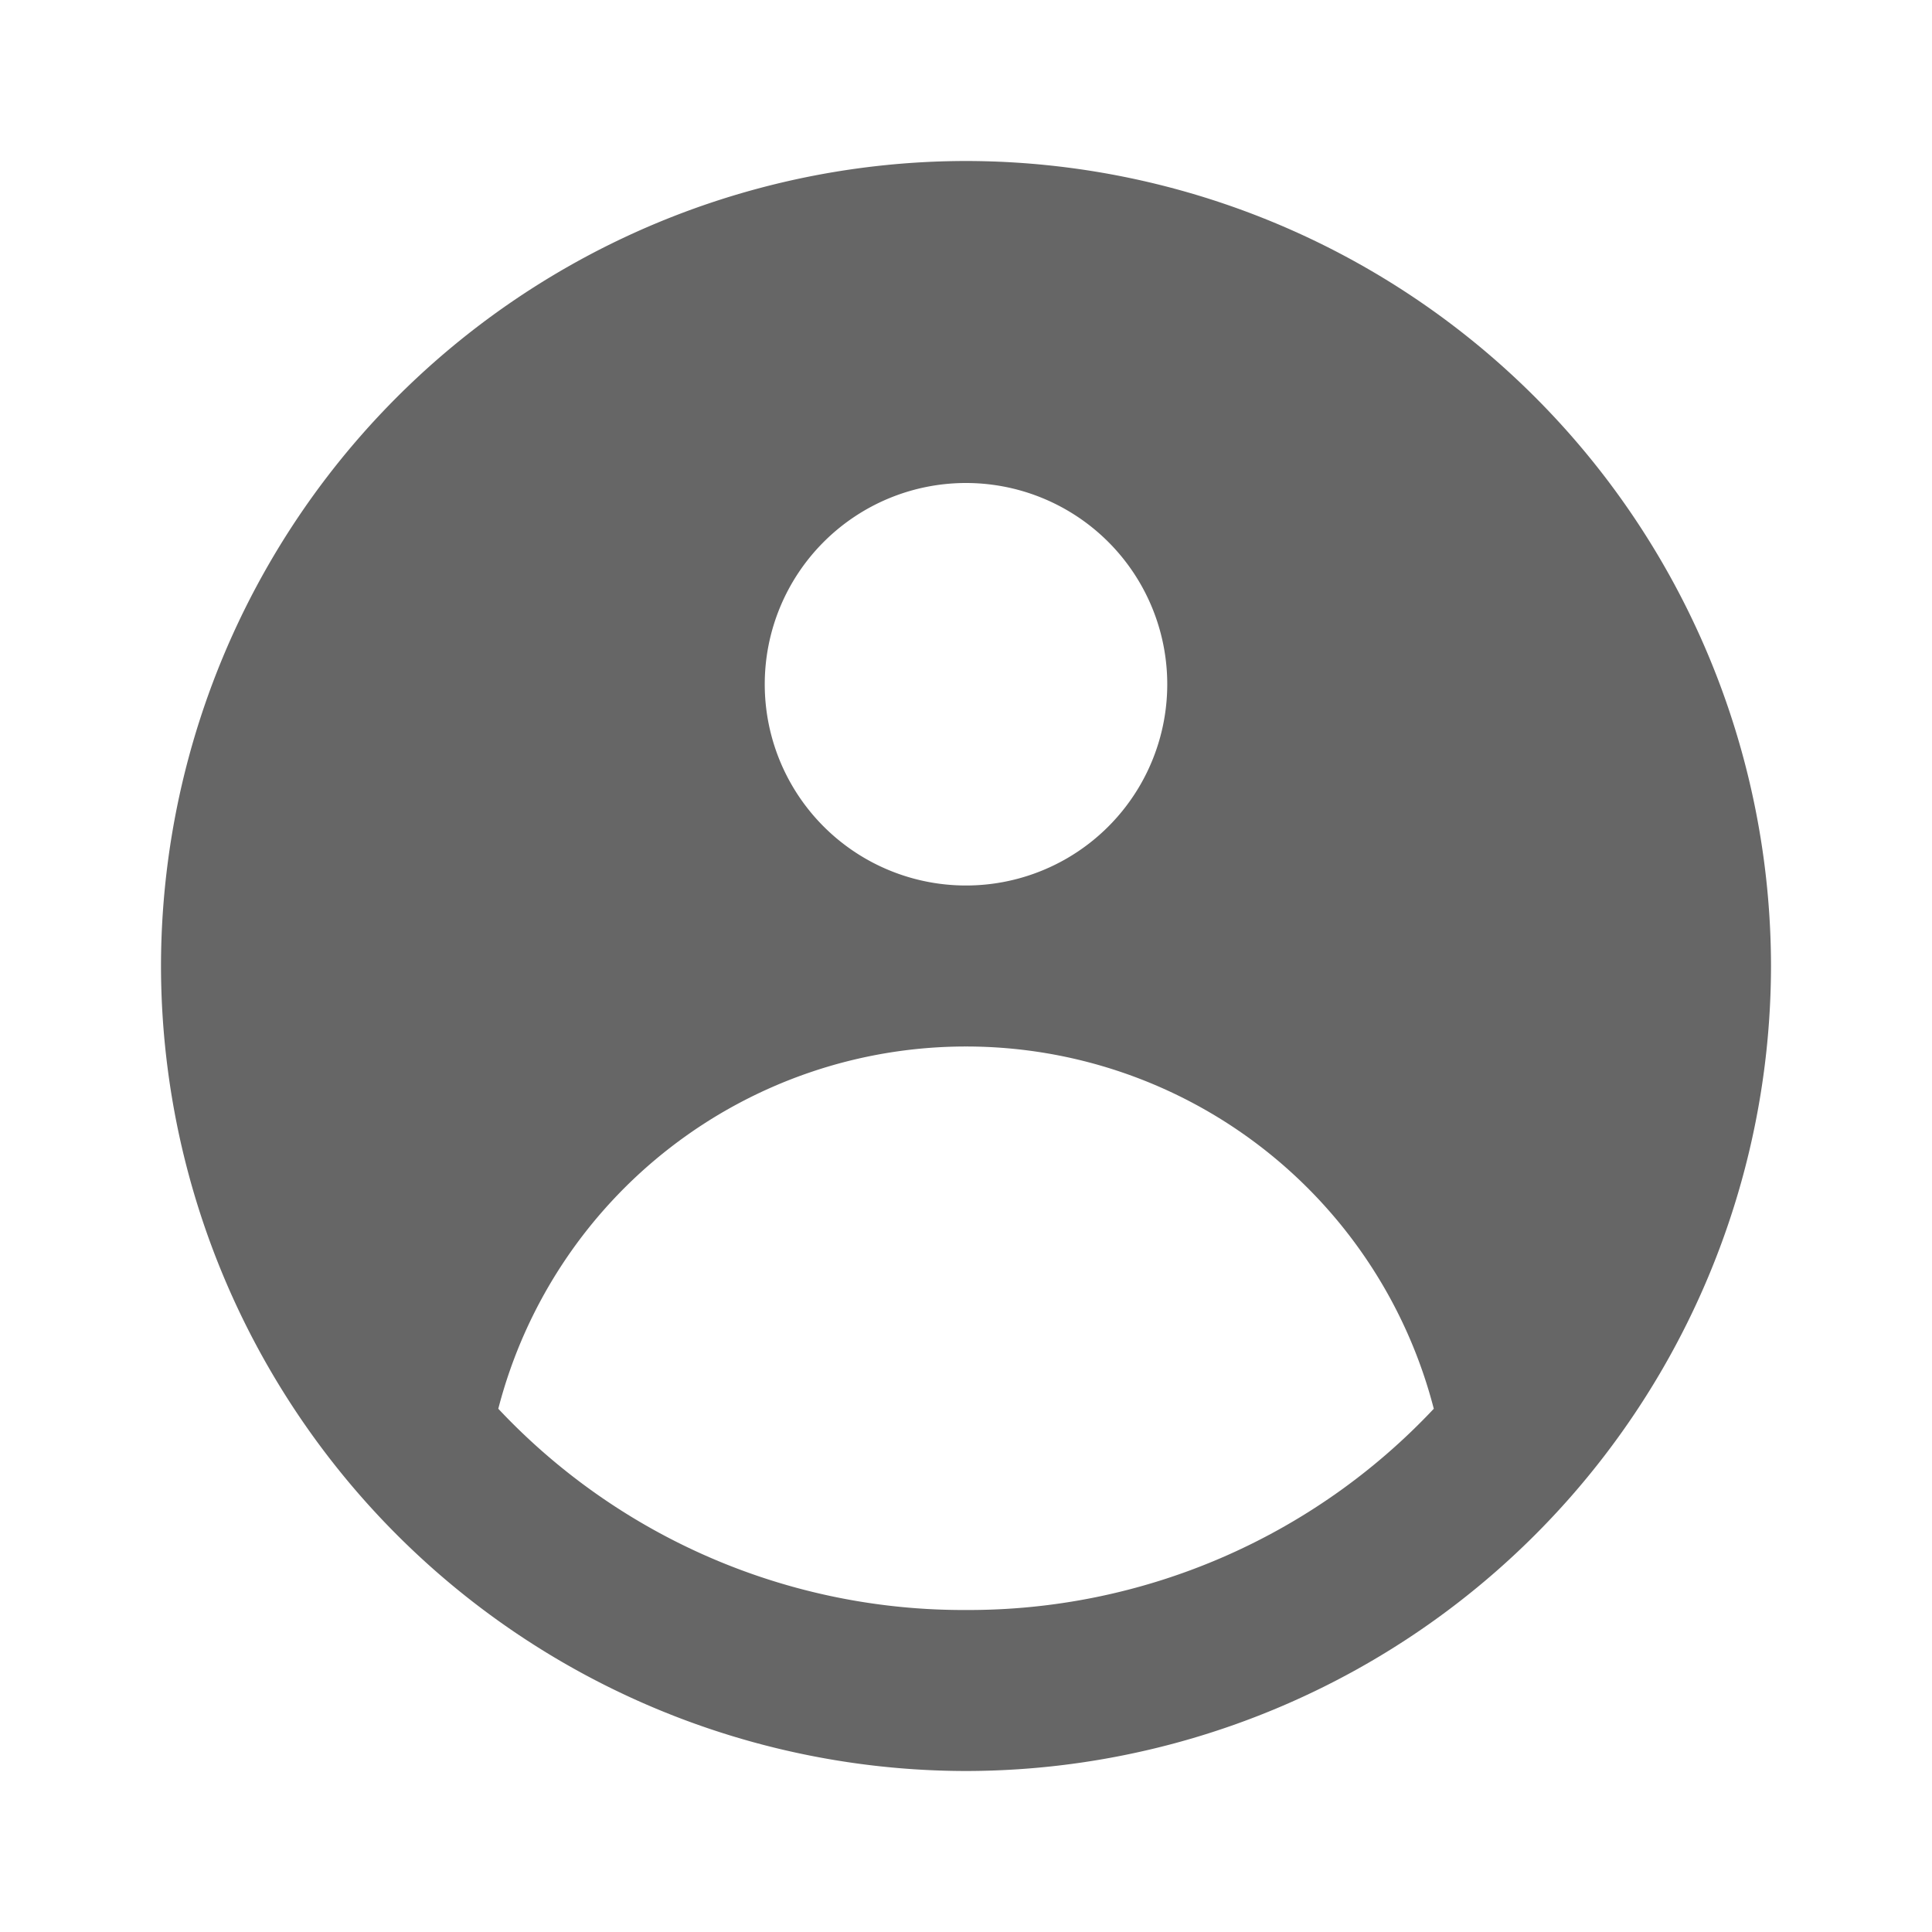 <svg xmlns="http://www.w3.org/2000/svg" xmlns:xlink="http://www.w3.org/1999/xlink" width="24" height="24" viewBox="0 0 24 24"><defs><clipPath id="b"><rect width="24" height="24"/></clipPath></defs><g id="a" clip-path="url(#b)"><path d="M-200-100a10.011,10.011,0,0,1-10-10,10.011,10.011,0,0,1,10-10,10.011,10.011,0,0,1,10,10A10.011,10.011,0,0,1-200-100Zm0-9a6,6,0,0,0-5.81,4.5A7.925,7.925,0,0,0-200-102a7.929,7.929,0,0,0,5.811-2.5A6,6,0,0,0-200-109Zm0-7a2.5,2.5,0,0,0-2.5,2.5A2.5,2.5,0,0,0-200-111a2.5,2.5,0,0,0,2.5-2.5A2.5,2.5,0,0,0-200-116Z" transform="translate(212 122)" fill="#666"/></g></svg>